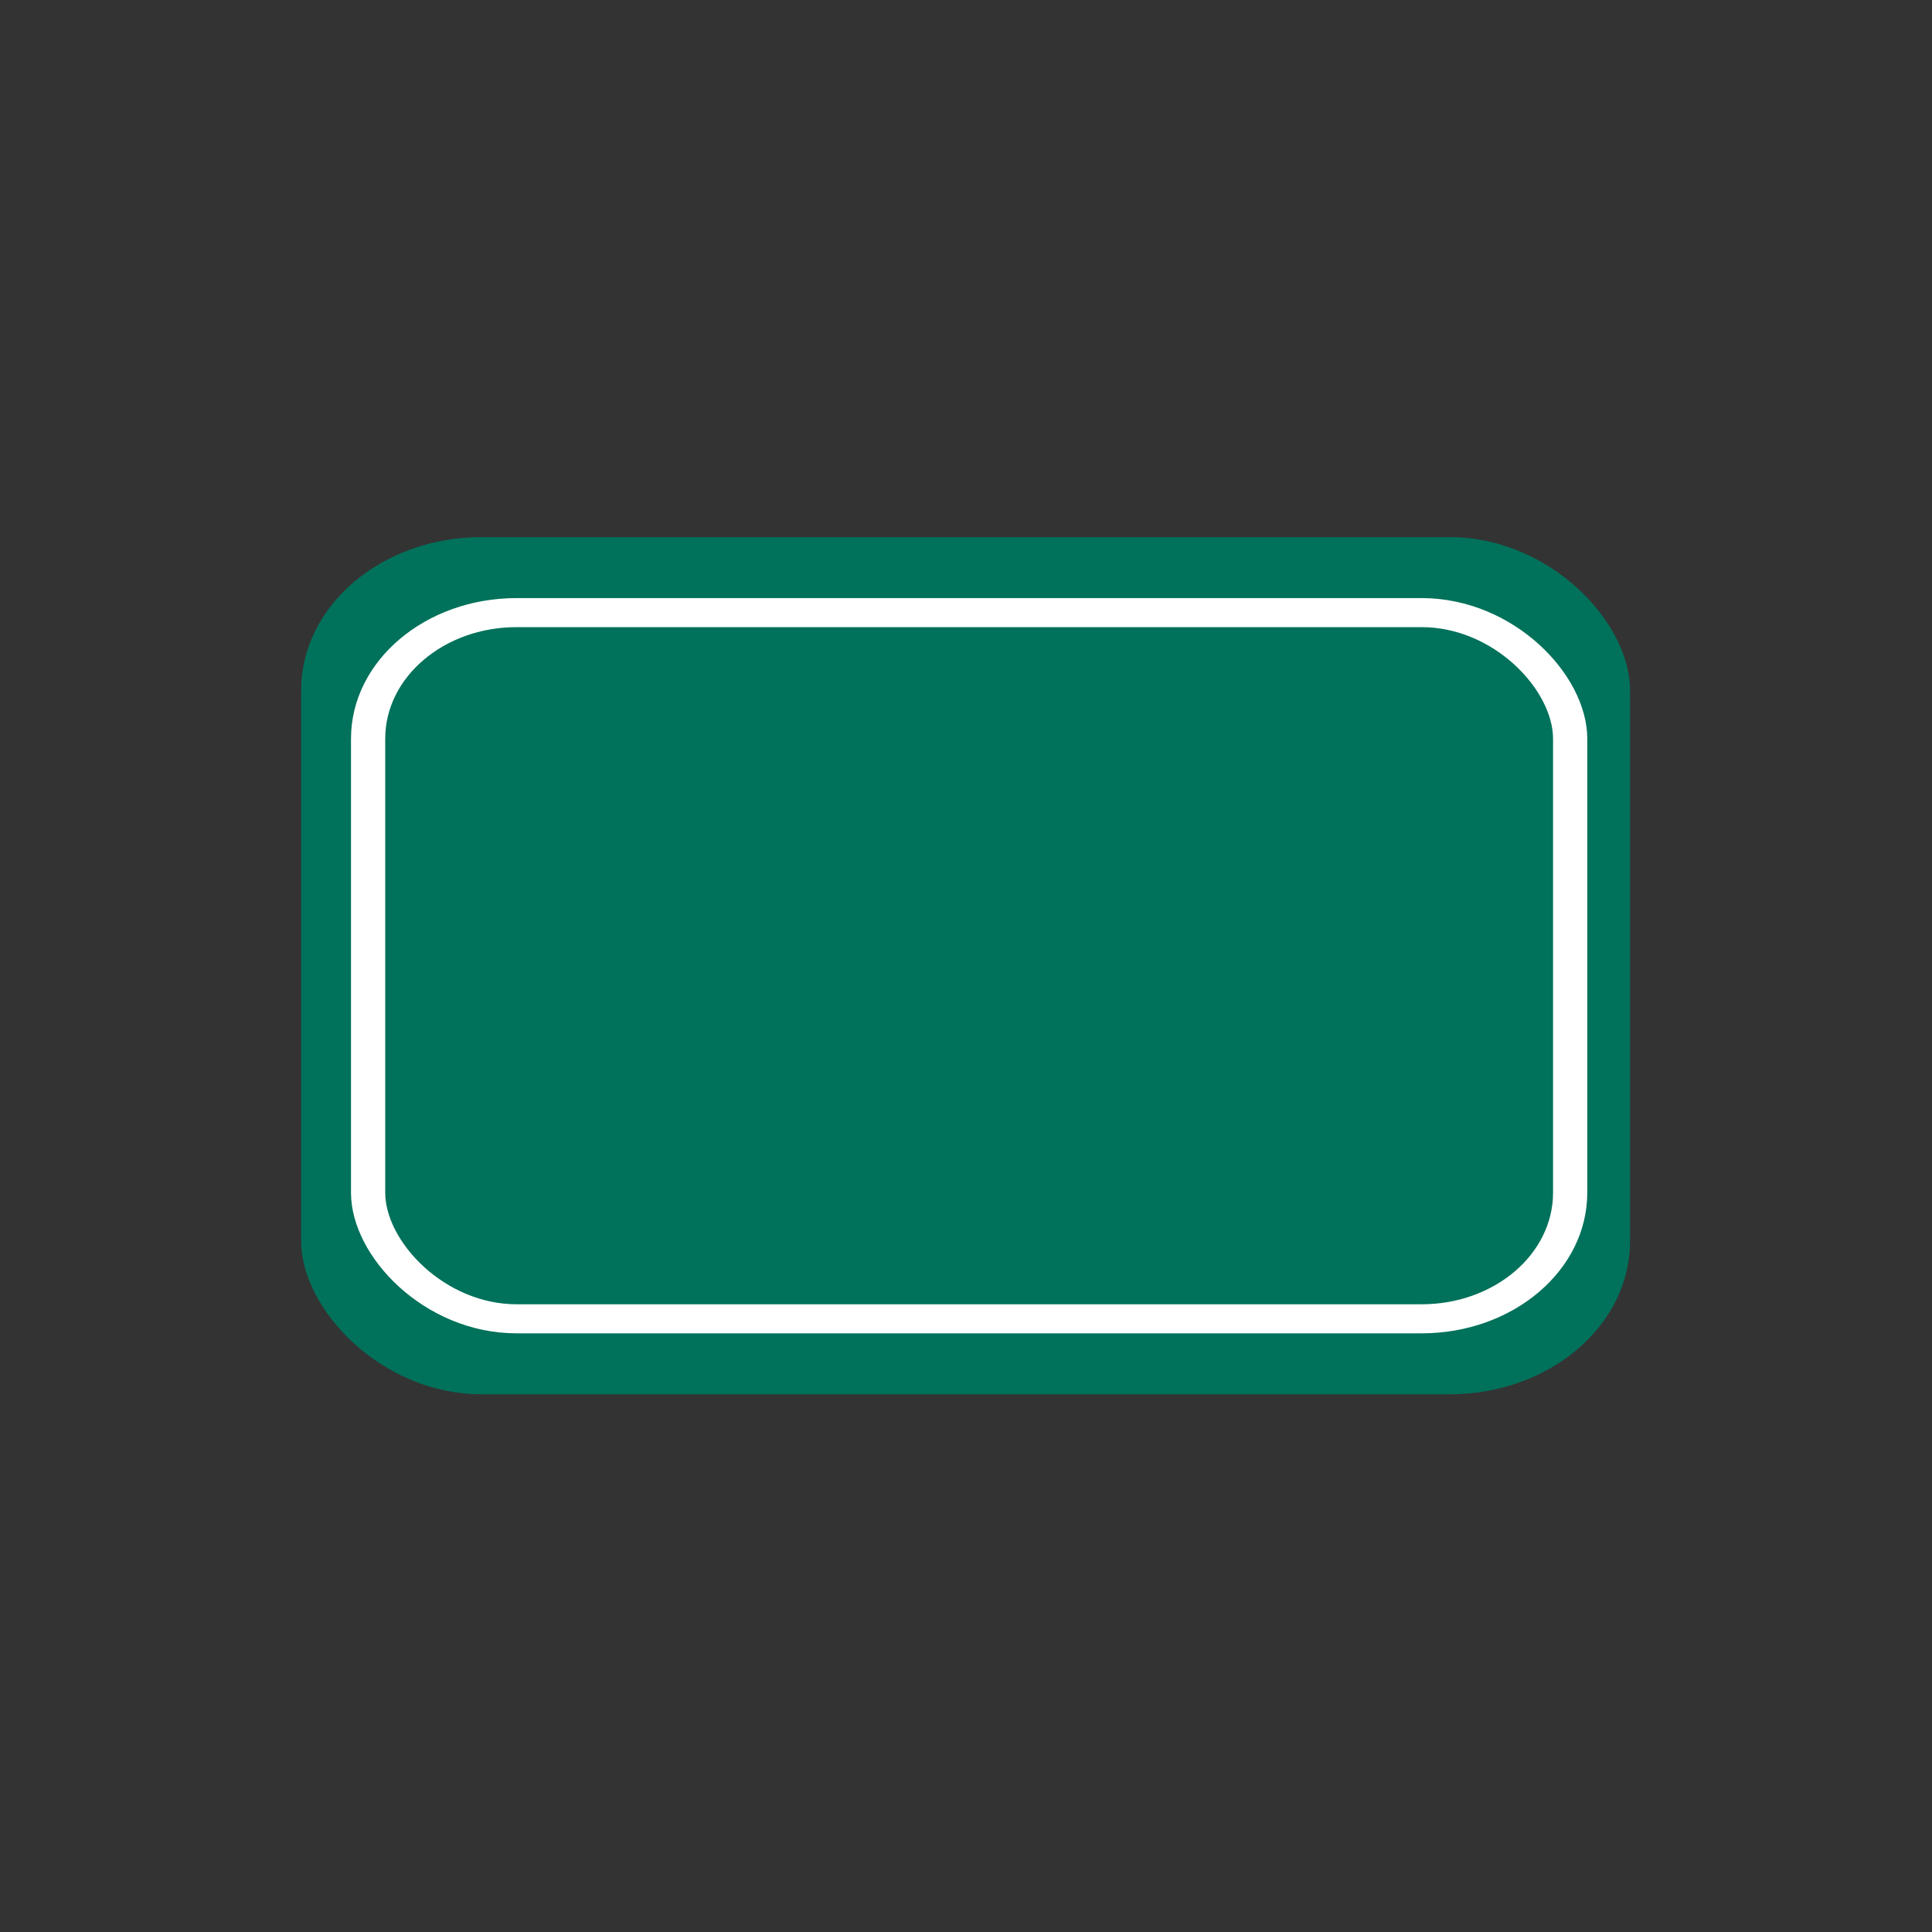 <?xml version="1.0" encoding="UTF-8" standalone="no"?>
<svg
   xmlns:dc="http://purl.org/dc/elements/1.1/"
   xmlns:cc="http://creativecommons.org/ns#"
   xmlns:rdf="http://www.w3.org/1999/02/22-rdf-syntax-ns#"
   xmlns:svg="http://www.w3.org/2000/svg"
   xmlns="http://www.w3.org/2000/svg"
   xmlns:sodipodi="http://sodipodi.sourceforge.net/DTD/sodipodi-0.dtd"
   xmlns:inkscape="http://www.inkscape.org/namespaces/inkscape"
   version="1.1"
   id="svg8"
   inkscape:export-filename="/media/juhele/data_2TB/_GRAFIKA/GHS hazard symbols/GHS06_toxic_substances.png"
   inkscape:export-xdpi="99.027519"
   inkscape:export-ydpi="99.027519"
   inkscape:version="1.0.1 (3bc2e813f5, 2020-09-07)"
   sodipodi:docname="hectometer_paaltje.svg"
   x="0px"
   y="0px"
   viewBox="0 0 125 125"
   xml:space="preserve"
   width="125"
   height="125"><rect x="0" y="0" width="125" height="125" fill="#333333" stroke="none"/><defs
   id="defs1414"><clipPath
     clipPathUnits="userSpaceOnUse"
     id="clipPath1082"><g
       inkscape:label="Clip"
       id="use1084"><g
         id="g888"><rect
           style="fill:#ff0000;fill-opacity:1;stroke:none;stroke-width:0.22;stroke-miterlimit:4;stroke-dasharray:none;stroke-opacity:1"
           id="rect878"
           width="5.8"
           height="18.323"
           x="47.361"
           y="61.184"
           ry="2.552" /><rect
           style="fill:#ffffff;fill-opacity:1;stroke:none;stroke-width:0.438;stroke-miterlimit:4;stroke-dasharray:none;stroke-opacity:1"
           id="rect880"
           width="5.821"
           height="13.953"
           x="47.361"
           y="61.184"
           ry="1.892"
           rx="0" /><rect
           style="fill:#ff0000;fill-opacity:1;stroke:none;stroke-width:0.438;stroke-miterlimit:4;stroke-dasharray:none;stroke-opacity:1"
           id="rect882"
           width="5.695"
           height="11.605"
           x="47.361"
           y="61.184"
           ry="1.892"
           rx="0" /><rect
           style="fill:#ffffff;fill-opacity:1;stroke:none;stroke-width:0.438;stroke-miterlimit:4;stroke-dasharray:none;stroke-opacity:1"
           id="rect884"
           width="5.709"
           height="6.812"
           x="47.361"
           y="61.184"
           ry="1.892"
           rx="0" /><rect
           style="fill:#ff0000;fill-opacity:1;stroke:none;stroke-width:0.438;stroke-miterlimit:4;stroke-dasharray:none;stroke-opacity:1"
           id="rect886"
           width="5.732"
           height="4.331"
           x="47.361"
           y="61.184"
           ry="1.496"
           rx="1.439" /></g></g></clipPath><clipPath
     clipPathUnits="userSpaceOnUse"
     id="clipPath1158"><g
       inkscape:label="Clip"
       id="use1160"><g
         id="g874"
         clip-path="url(#clipPath1082)"><g
           inkscape:label="Clip"
           id="g872"><g
             id="g870"><rect
               style="fill:#ff0000;fill-opacity:1;stroke:none;stroke-width:0.22;stroke-miterlimit:4;stroke-dasharray:none;stroke-opacity:1"
               id="rect860"
               width="5.8"
               height="18.323"
               x="47.361"
               y="61.184"
               ry="2.552" /><rect
               style="fill:#ffffff;fill-opacity:1;stroke:none;stroke-width:0.438;stroke-miterlimit:4;stroke-dasharray:none;stroke-opacity:1"
               id="rect862"
               width="5.821"
               height="13.953"
               x="47.361"
               y="61.184"
               ry="1.892"
               rx="0" /><rect
               style="fill:#ff0000;fill-opacity:1;stroke:none;stroke-width:0.438;stroke-miterlimit:4;stroke-dasharray:none;stroke-opacity:1"
               id="rect864"
               width="5.695"
               height="11.605"
               x="47.361"
               y="61.184"
               ry="1.892"
               rx="0" /><rect
               style="fill:#ffffff;fill-opacity:1;stroke:none;stroke-width:0.438;stroke-miterlimit:4;stroke-dasharray:none;stroke-opacity:1"
               id="rect866"
               width="5.709"
               height="6.812"
               x="47.361"
               y="61.184"
               ry="1.892"
               rx="0" /><rect
               style="fill:#ff0000;fill-opacity:1;stroke:none;stroke-width:0.438;stroke-miterlimit:4;stroke-dasharray:none;stroke-opacity:1"
               id="rect868"
               width="5.732"
               height="4.331"
               x="47.361"
               y="61.184"
               ry="1.496"
               rx="1.439" /></g></g></g></g></clipPath><clipPath
     clipPathUnits="userSpaceOnUse"
     id="clipPath1168"><rect
       style="fill:none;fill-opacity:1;stroke:#000000;stroke-width:0.22;stroke-miterlimit:4;stroke-dasharray:none;stroke-opacity:1"
       id="rect1170"
       width="5.776"
       height="17.94"
       x="47.361"
       y="61.184"
       ry="2.552"
       rx="1.833" /></clipPath></defs><sodipodi:namedview
   pagecolor="#ffffff"
   bordercolor="#666666"
   borderopacity="1"
   objecttolerance="10"
   gridtolerance="10"
   guidetolerance="10"
   inkscape:pageopacity="0"
   inkscape:pageshadow="2"
   inkscape:window-width="1920"
   inkscape:window-height="1123"
   id="namedview1412"
   showgrid="false"
   inkscape:zoom="4.3739524"
   inkscape:cx="91.071145"
   inkscape:cy="92.148744"
   inkscape:window-x="-9"
   inkscape:window-y="-9"
   inkscape:window-maximized="1"
   inkscape:current-layer="g899"
   inkscape:document-rotation="0"
   showguides="false" />
<style
   type="text/css"
   id="style1393">
	.st0{fill:#FFEB1D;}
</style>


<g
   id="g899"
   transform="matrix(1.741,0,0,1.478,-33.751,-40.75)"><g
     id="g925"
     transform="translate(0.201,0.874)"><rect
       style="fill:#00715a;fill-opacity:1;stroke:none;stroke-width:13.959"
       id="rect906"
       width="49.384"
       height="37.522"
       x="30.377"
       y="50.21"
       ry="6.7" /><rect
       style="fill:none;fill-opacity:1;stroke:#ffffff;stroke-width:1.272;stroke-miterlimit:4;stroke-dasharray:none;stroke-opacity:1"
       id="rect906-0"
       width="44.671"
       height="30.914"
       x="32.865"
       y="53.514"
       ry="5.52" /></g></g></svg>
